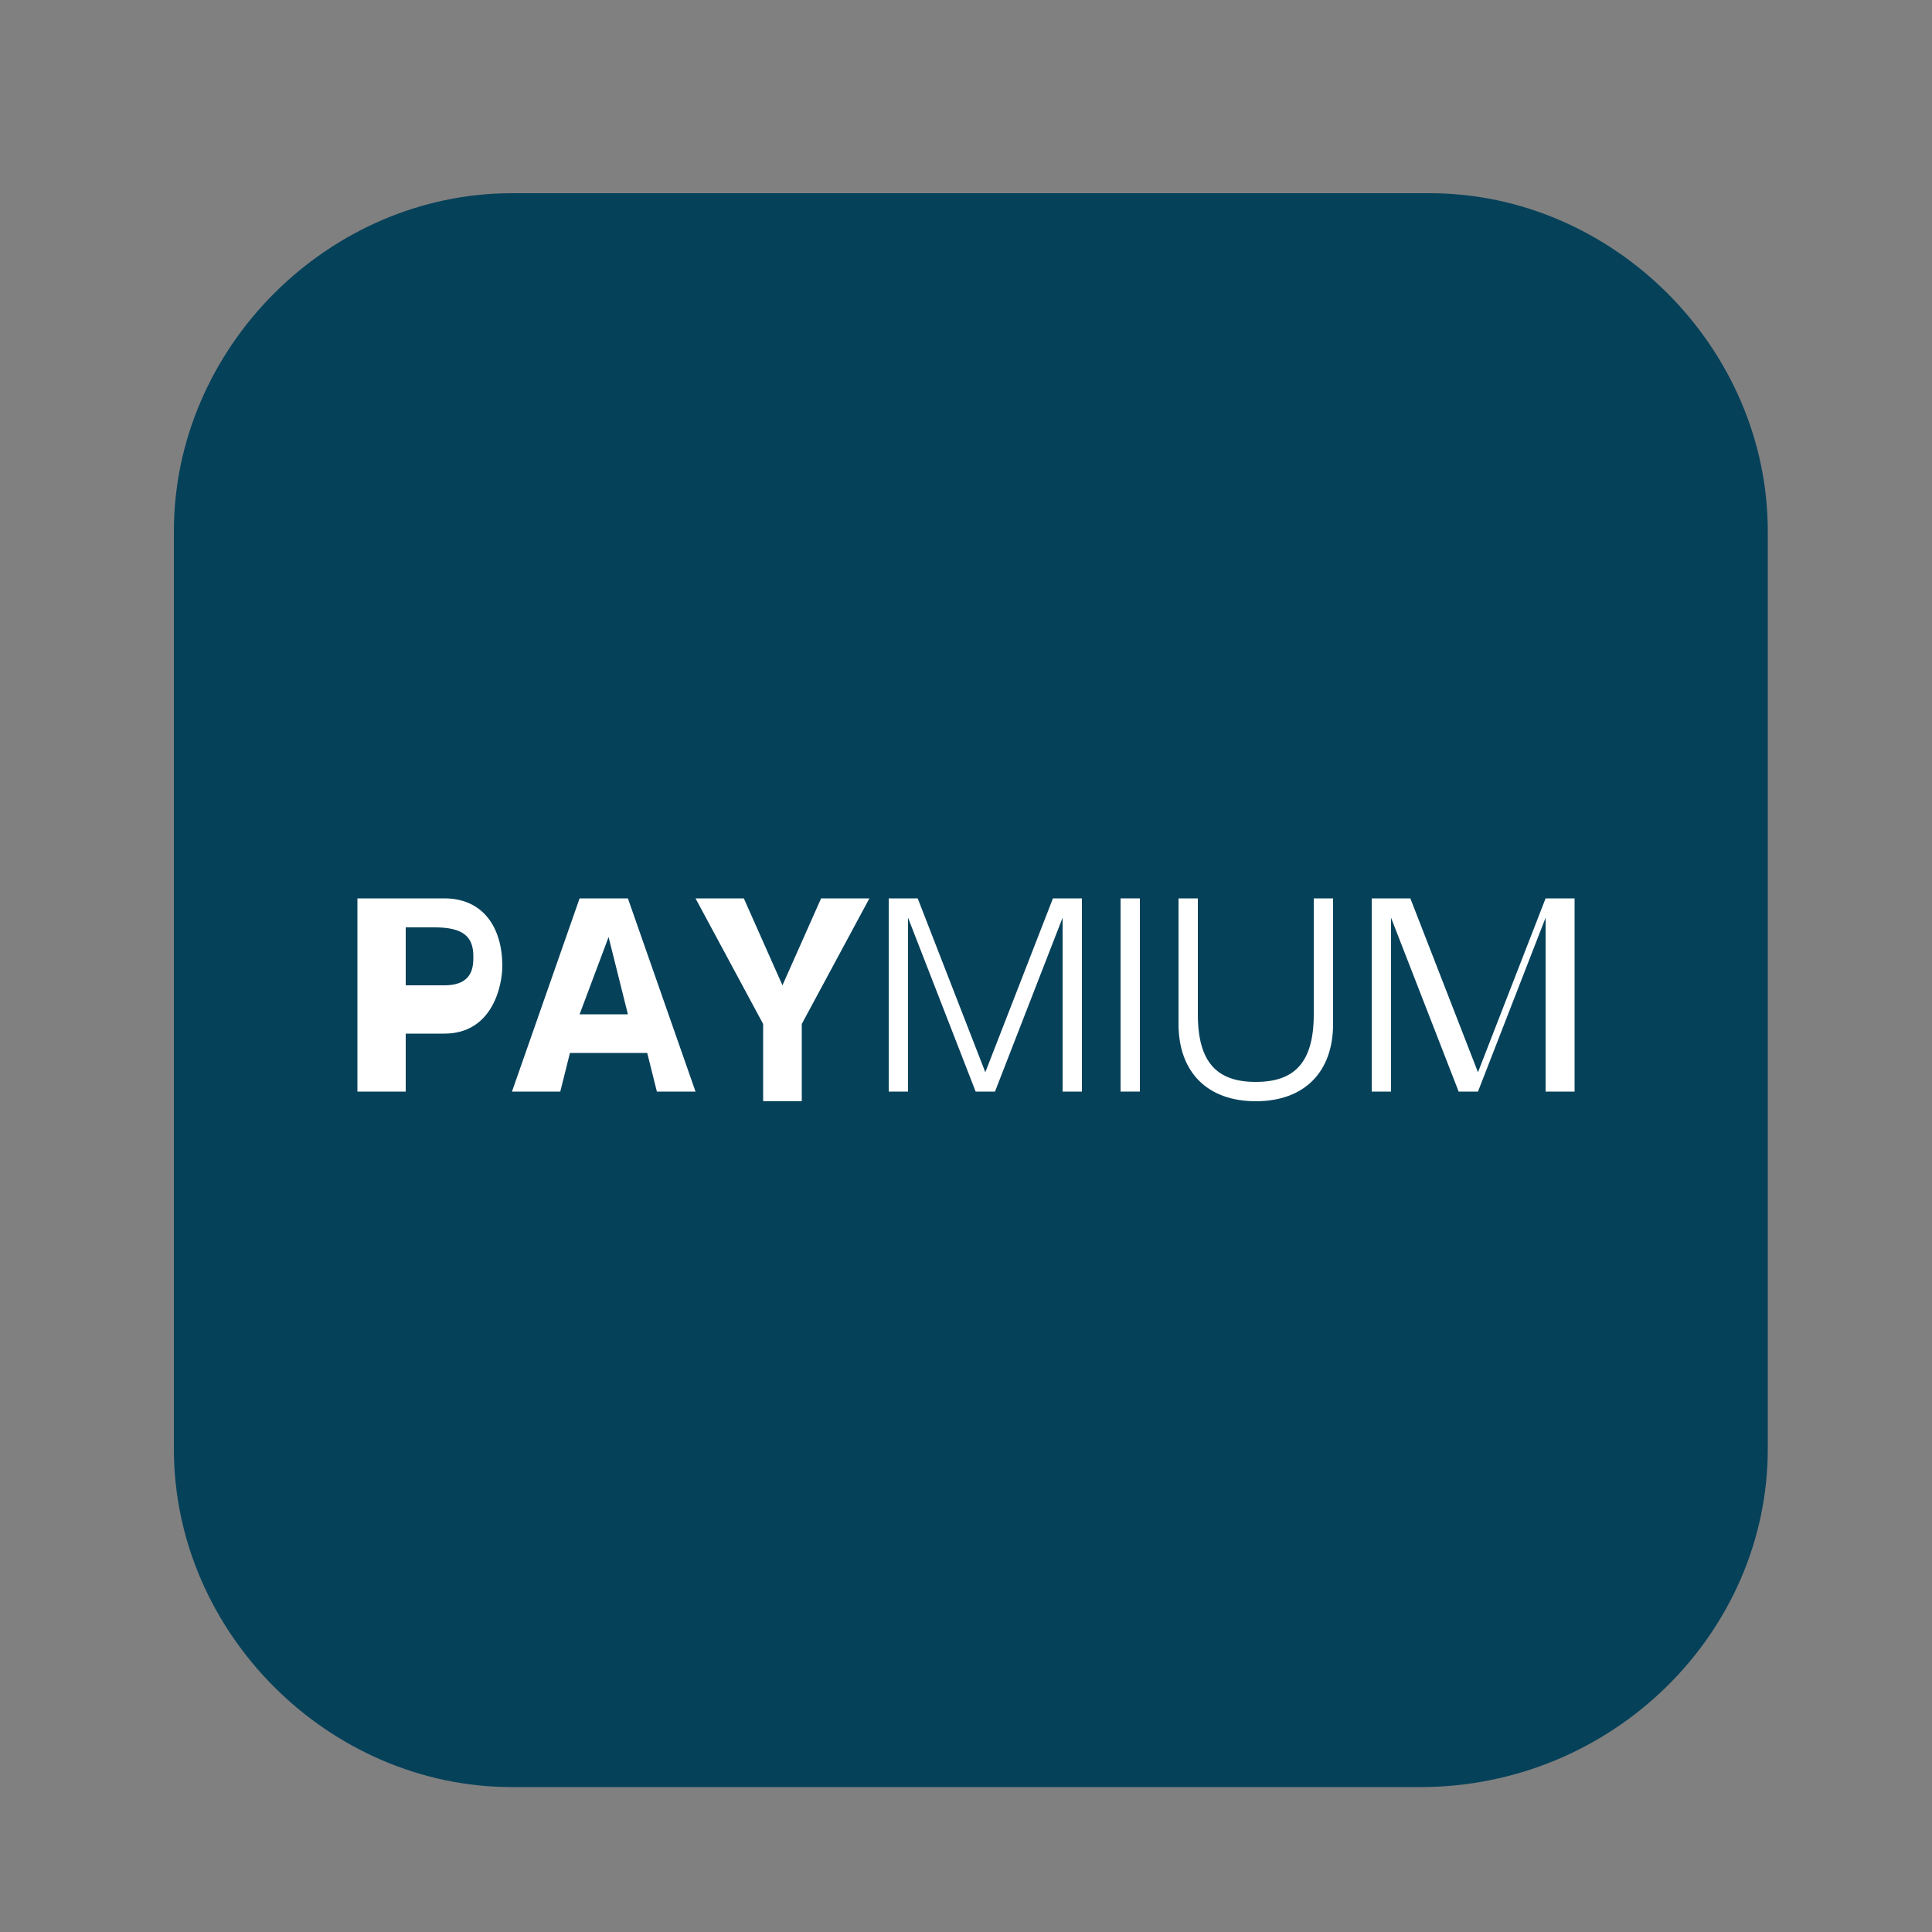 <?xml version="1.0" encoding="utf-8"?>
<!-- Generator: Adobe Illustrator 22.1.0, SVG Export Plug-In . SVG Version: 6.00 Build 0)  -->
<svg version="1.1" id="Слой_1" xmlns="http://www.w3.org/2000/svg" xmlns:xlink="http://www.w3.org/1999/xlink" x="0px" y="0px"
	 width="20px" height="20px" viewBox="0 0 20 20" style="enable-background:new 0 0 20 20;" xml:space="preserve">
<rect x="0" y="0" width="20" height="20" fill="#808080" stroke="none"/>
<g>
	<path style="fill:#06415A;" d="M14.7,18.5H5.3c-1.9,0-3.5-1.6-3.5-3.5V5.5c0-1.9,1.6-3.5,3.5-3.5h9.5c1.9,0,3.5,1.6,3.5,3.5v9.5
		C18.3,16.9,16.7,18.5,14.7,18.5z"/>
	<g>
		<path style="fill:#FFFFFF;" d="M4.2,11.3H3.7v-2h0.9c0.4,0,0.6,0.3,0.6,0.7c0,0.2-0.1,0.7-0.6,0.7H4.2C4.2,10.6,4.2,11.3,4.2,11.3
			z M4.2,10.2h0.4c0.3,0,0.3-0.2,0.3-0.3c0-0.2-0.1-0.3-0.4-0.3H4.2V10.2z"/>
		<path style="fill:#FFFFFF;" d="M6.5,9.3l0.7,2H6.8l-0.1-0.4H5.9l-0.1,0.4H5.3l0.7-2H6.5z M6,10.5h0.5L6.3,9.7h0L6,10.5z"/>
		<path style="fill:#FFFFFF;" d="M7.7,9.3l0.4,0.9l0.4-0.9H9l-0.7,1.3v0.8H7.9v-0.8L7.2,9.3H7.7z"/>
		<path style="fill:#FFFFFF;" d="M9.5,9.3l0.7,1.8h0l0.7-1.8h0.3v2h-0.2V9.5h0l-0.7,1.8h-0.2L9.4,9.5h0v1.8H9.2v-2L9.5,9.3L9.5,9.3z
			"/>
		<path style="fill:#FFFFFF;" d="M11.8,11.3h-0.2v-2h0.2V11.3z"/>
		<path style="fill:#FFFFFF;" d="M12.4,9.3v1.2c0,0.5,0.2,0.7,0.6,0.7c0.4,0,0.6-0.2,0.6-0.7V9.3h0.2v1.3c0,0.5-0.3,0.8-0.8,0.8
			c-0.5,0-0.8-0.3-0.8-0.8V9.3H12.4z"/>
		<path style="fill:#FFFFFF;" d="M14.6,9.3l0.7,1.8h0l0.7-1.8h0.3v2H16V9.5h0l-0.7,1.8h-0.2l-0.7-1.8h0v1.8h-0.2v-2L14.6,9.3
			L14.6,9.3z"/>
	</g>
</g>
</svg>
